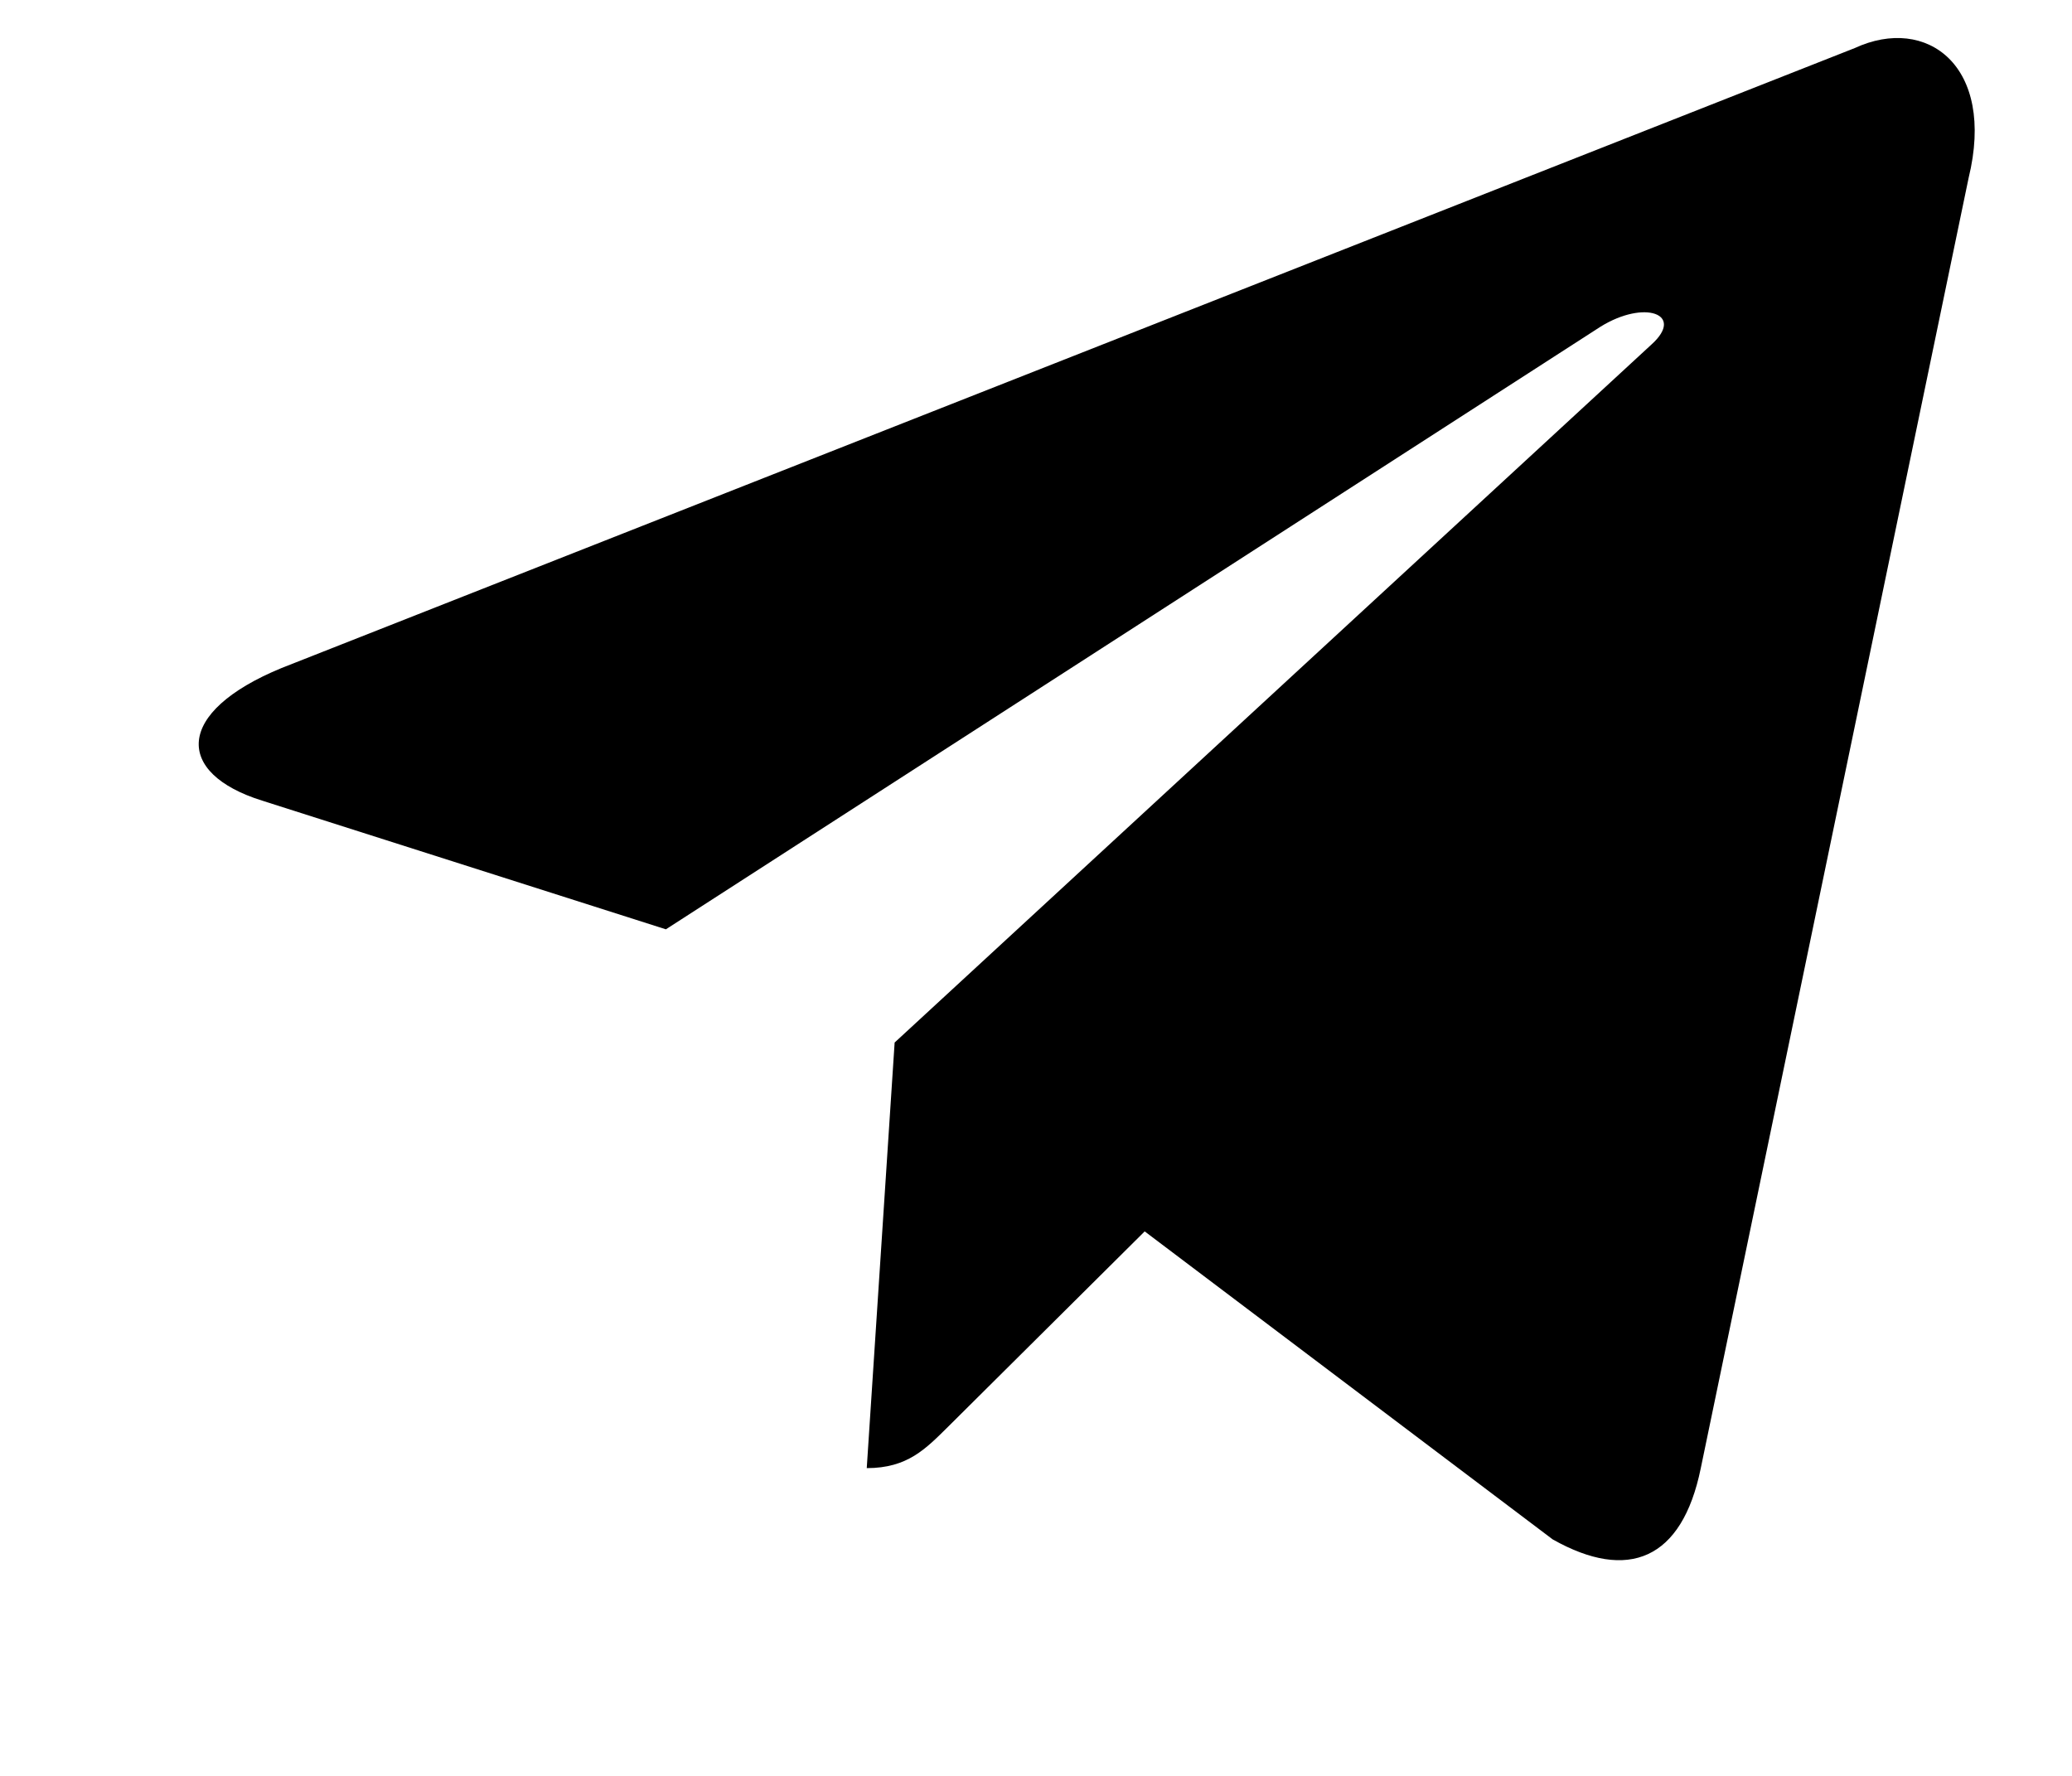 <svg width="21" height="18" viewBox="0 0 20 20" fill="none" xmlns="http://www.w3.org/2000/svg">
<path d="M19.221 0.541L1.505 7.523C0.296 8.02 0.303 8.709 1.283 9.016L5.832 10.466L16.356 3.68C16.853 3.371 17.308 3.537 16.934 3.877L8.408 11.741H8.406L8.408 11.742L8.094 16.534C8.554 16.534 8.757 16.318 9.014 16.064L11.224 13.868L15.819 17.337C16.666 17.814 17.275 17.569 17.486 16.536L20.502 2.006C20.811 0.74 20.03 0.167 19.221 0.541Z" fill="currentColor"/>
</svg>
